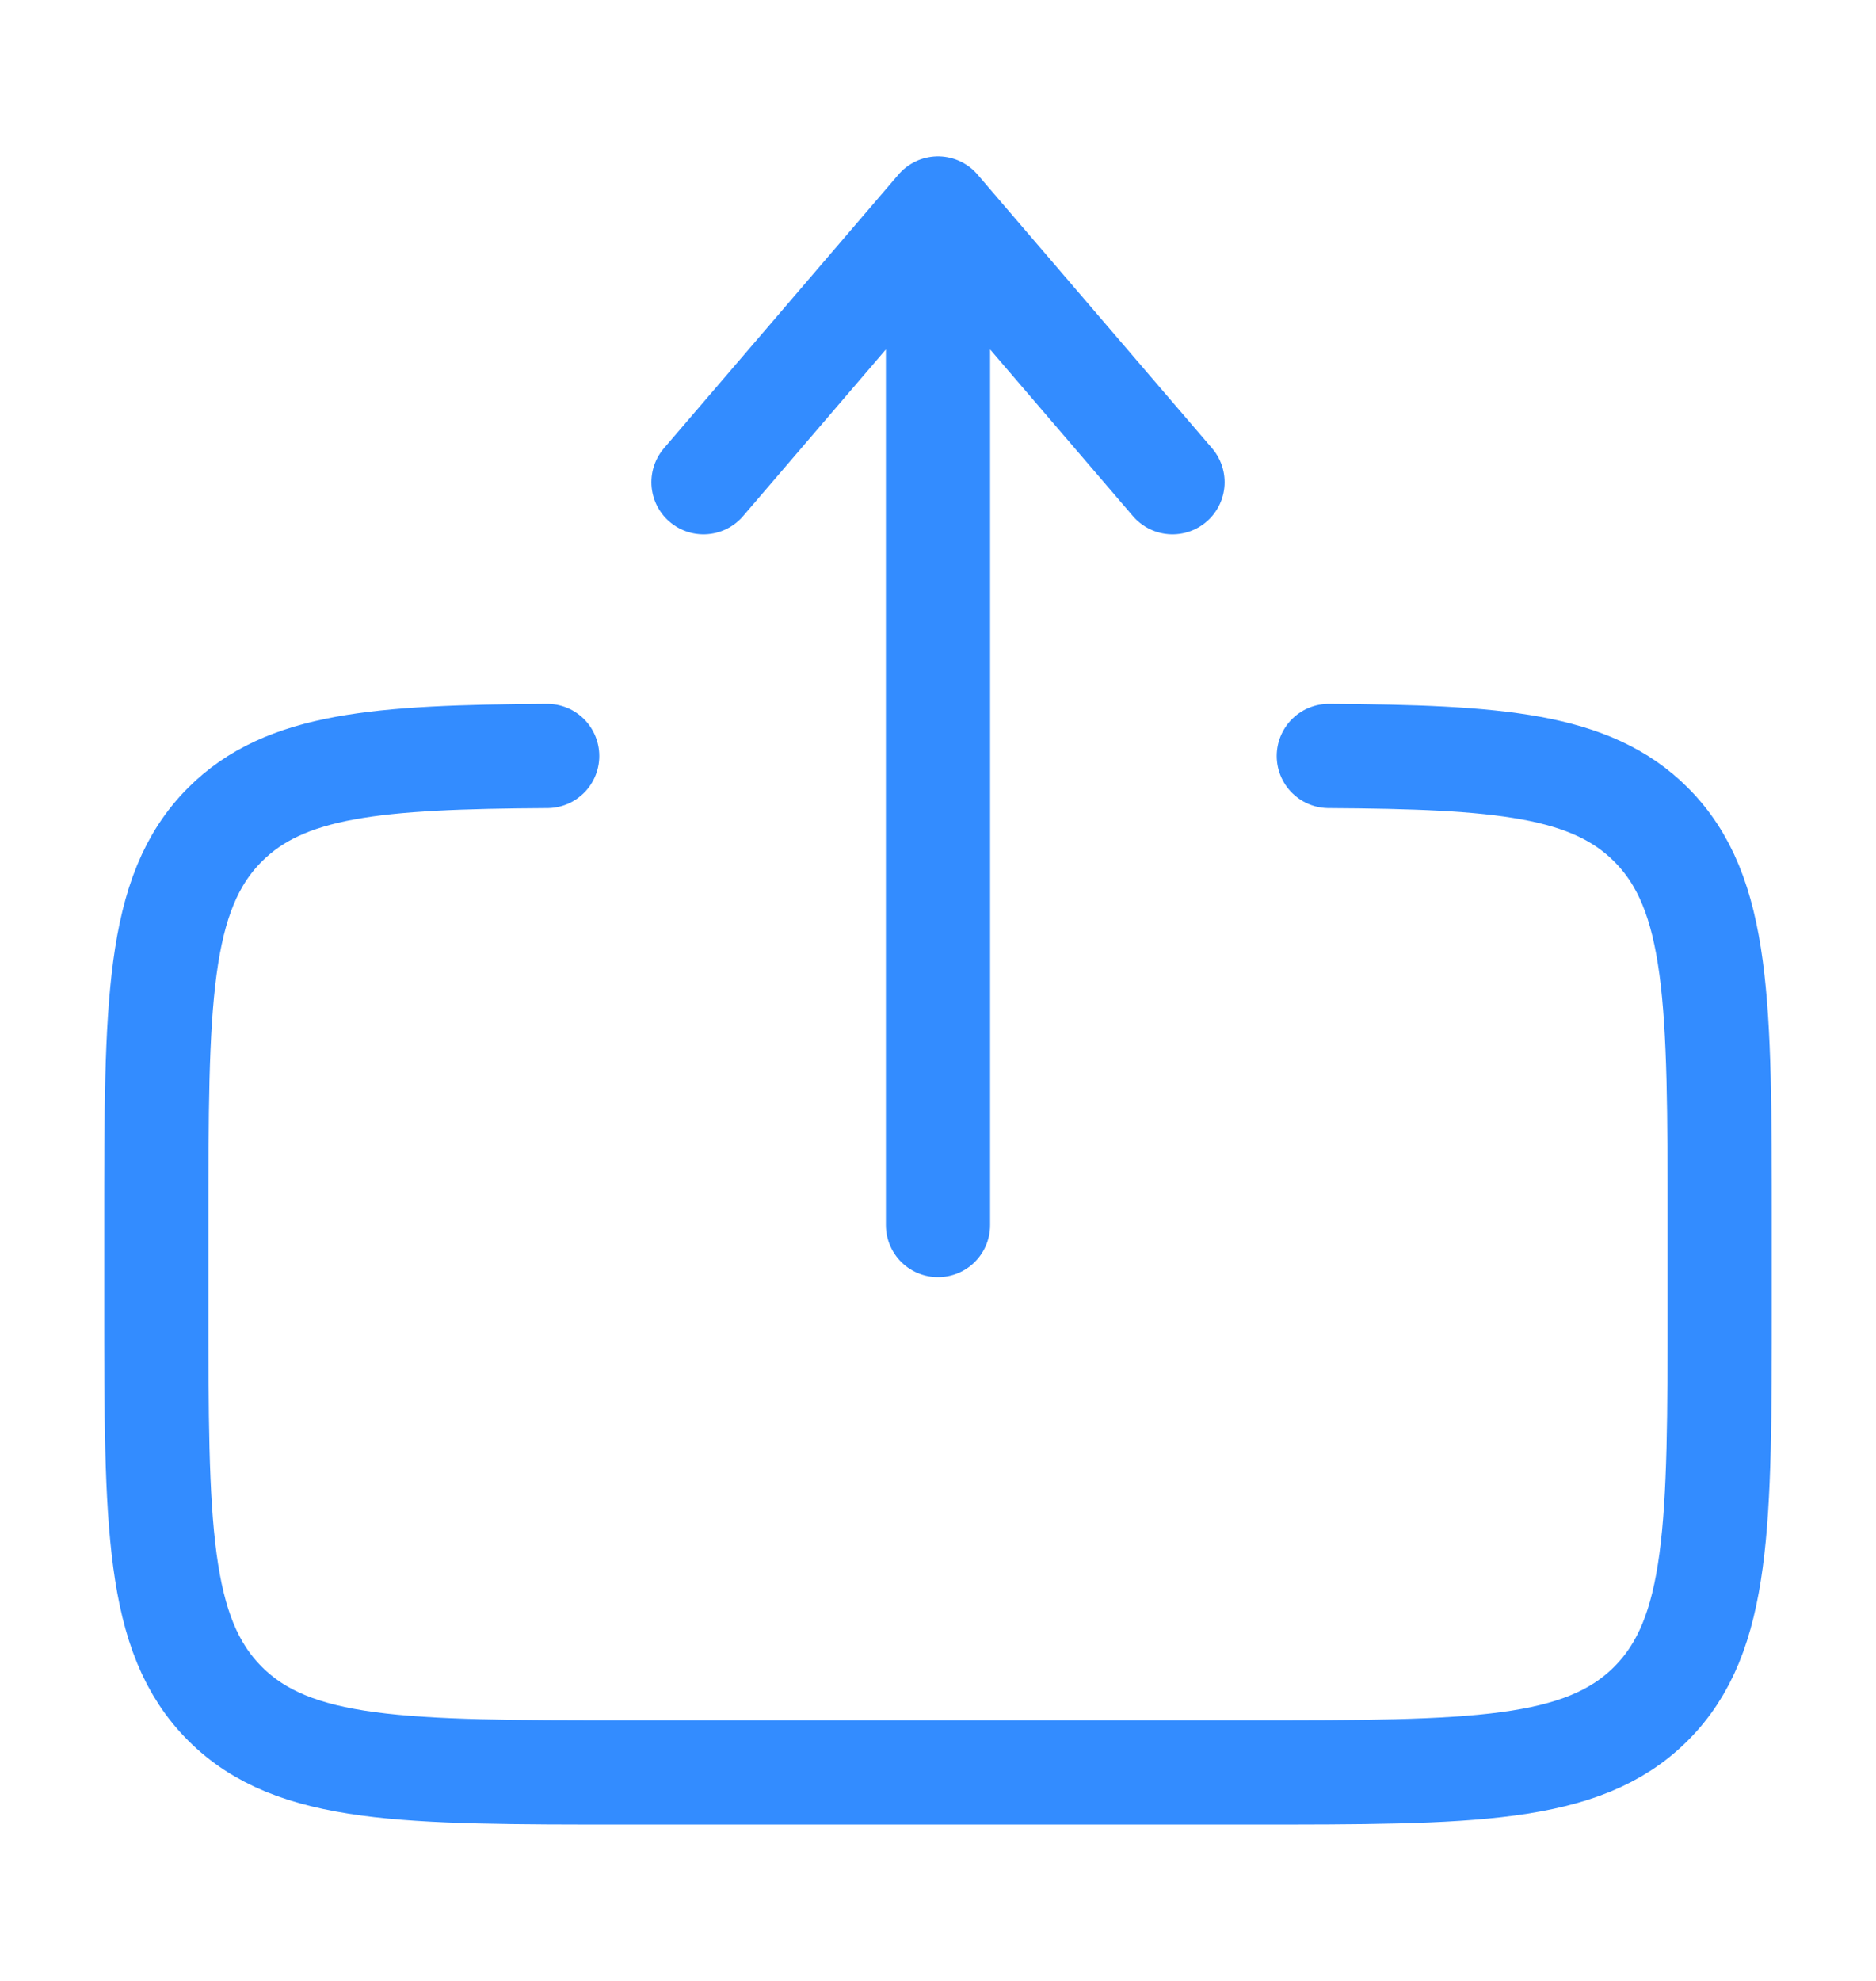 <svg width="18" height="19" viewBox="0 0 18 19" fill="none" xmlns="http://www.w3.org/2000/svg">
<path d="M12.75 7.251C14.381 7.261 15.265 7.333 15.841 7.909C16.5 8.568 16.5 9.629 16.5 11.75V12.5C16.5 14.621 16.5 15.682 15.841 16.341C15.182 17 14.121 17 12 17H6C3.879 17 2.818 17 2.159 16.341C1.5 15.682 1.5 14.621 1.5 12.5L1.5 11.75C1.5 9.629 1.5 8.568 2.159 7.909C2.735 7.333 3.619 7.261 5.25 7.251" stroke="#338CFF" stroke-linecap="round"/>
<path d="M9 11.75L9 2M9 2L11.25 4.625M9 2L6.75 4.625" stroke="#338CFF" stroke-linecap="round" stroke-linejoin="round"/>
</svg>
